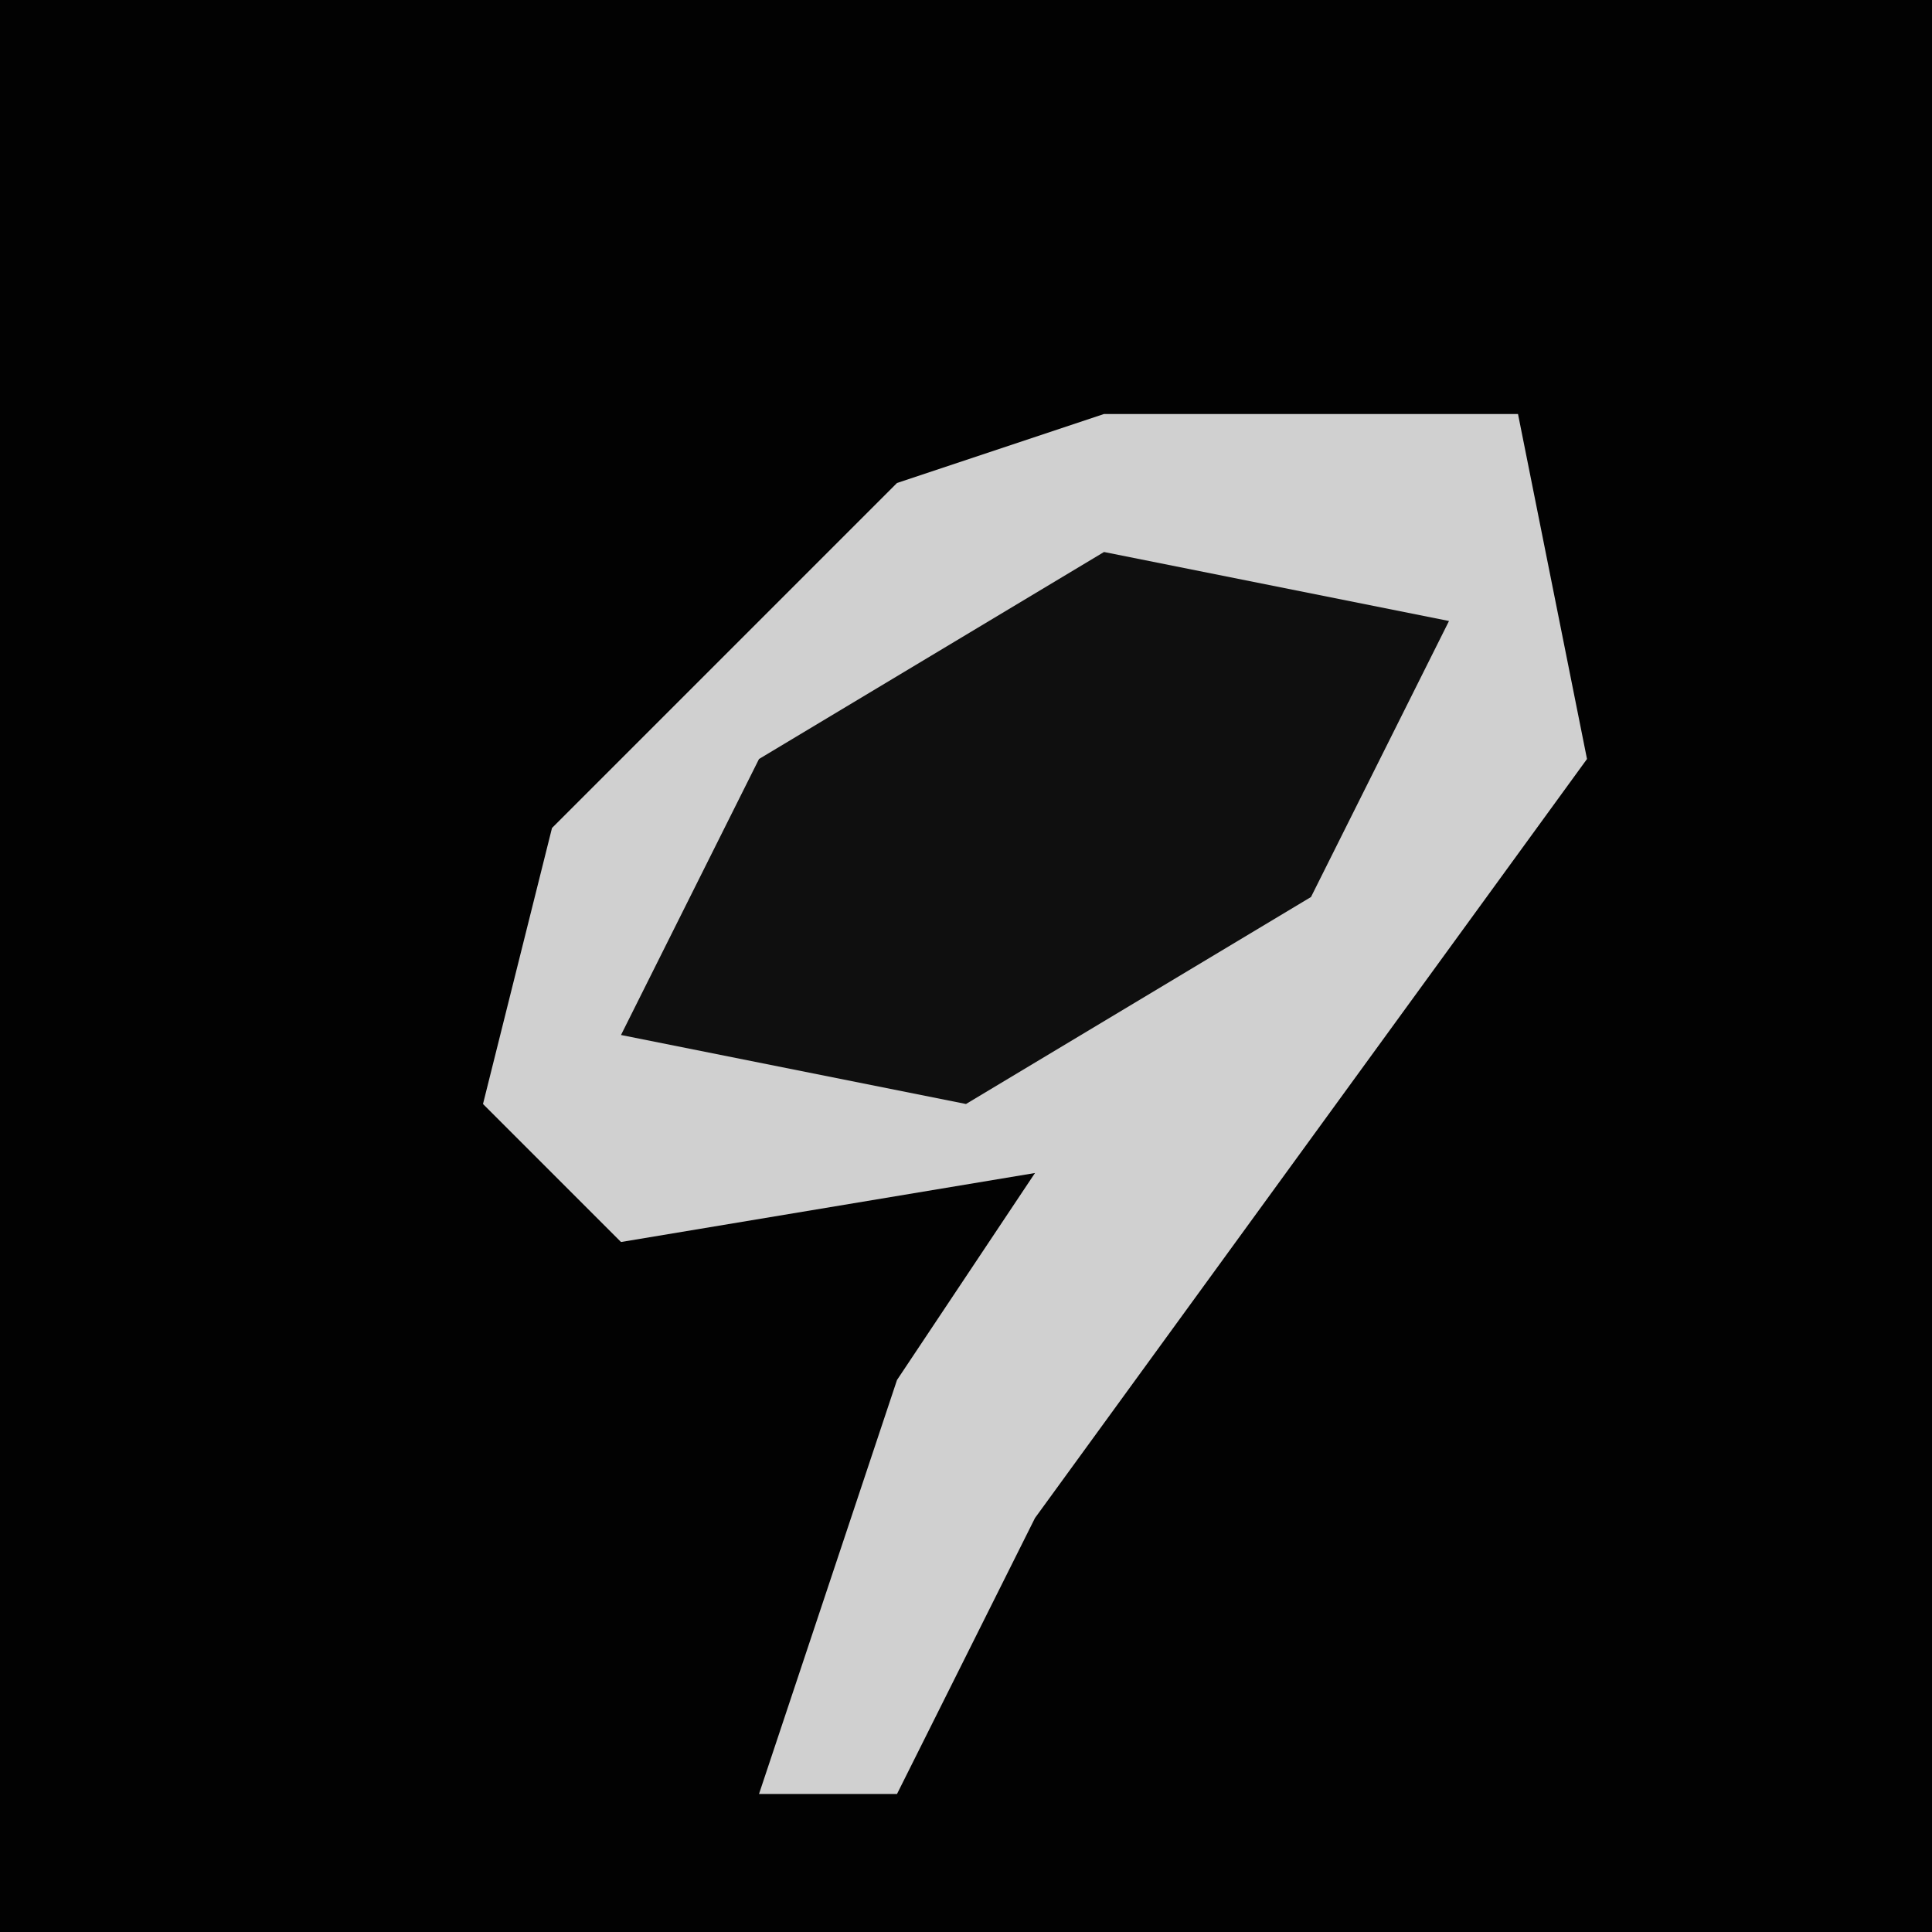 <?xml version="1.0" encoding="UTF-8"?>
<svg version="1.1" xmlns="http://www.w3.org/2000/svg" width="28" height="28">
<path d="M0,0 L28,0 L28,28 L0,28 Z " fill="#020202" transform="translate(0,0)"/>
<path d="M0,0 L6,0 L7,5 L-1,16 L-3,20 L-5,20 L-3,14 L-1,11 L-7,12 L-9,10 L-8,6 L-3,1 Z " fill="#D0D0D0" transform="translate(16,6)"/>
<path d="M0,0 L5,1 L3,5 L-2,8 L-7,7 L-5,3 Z " fill="#0F0F0F" transform="translate(16,8)"/>
</svg>
